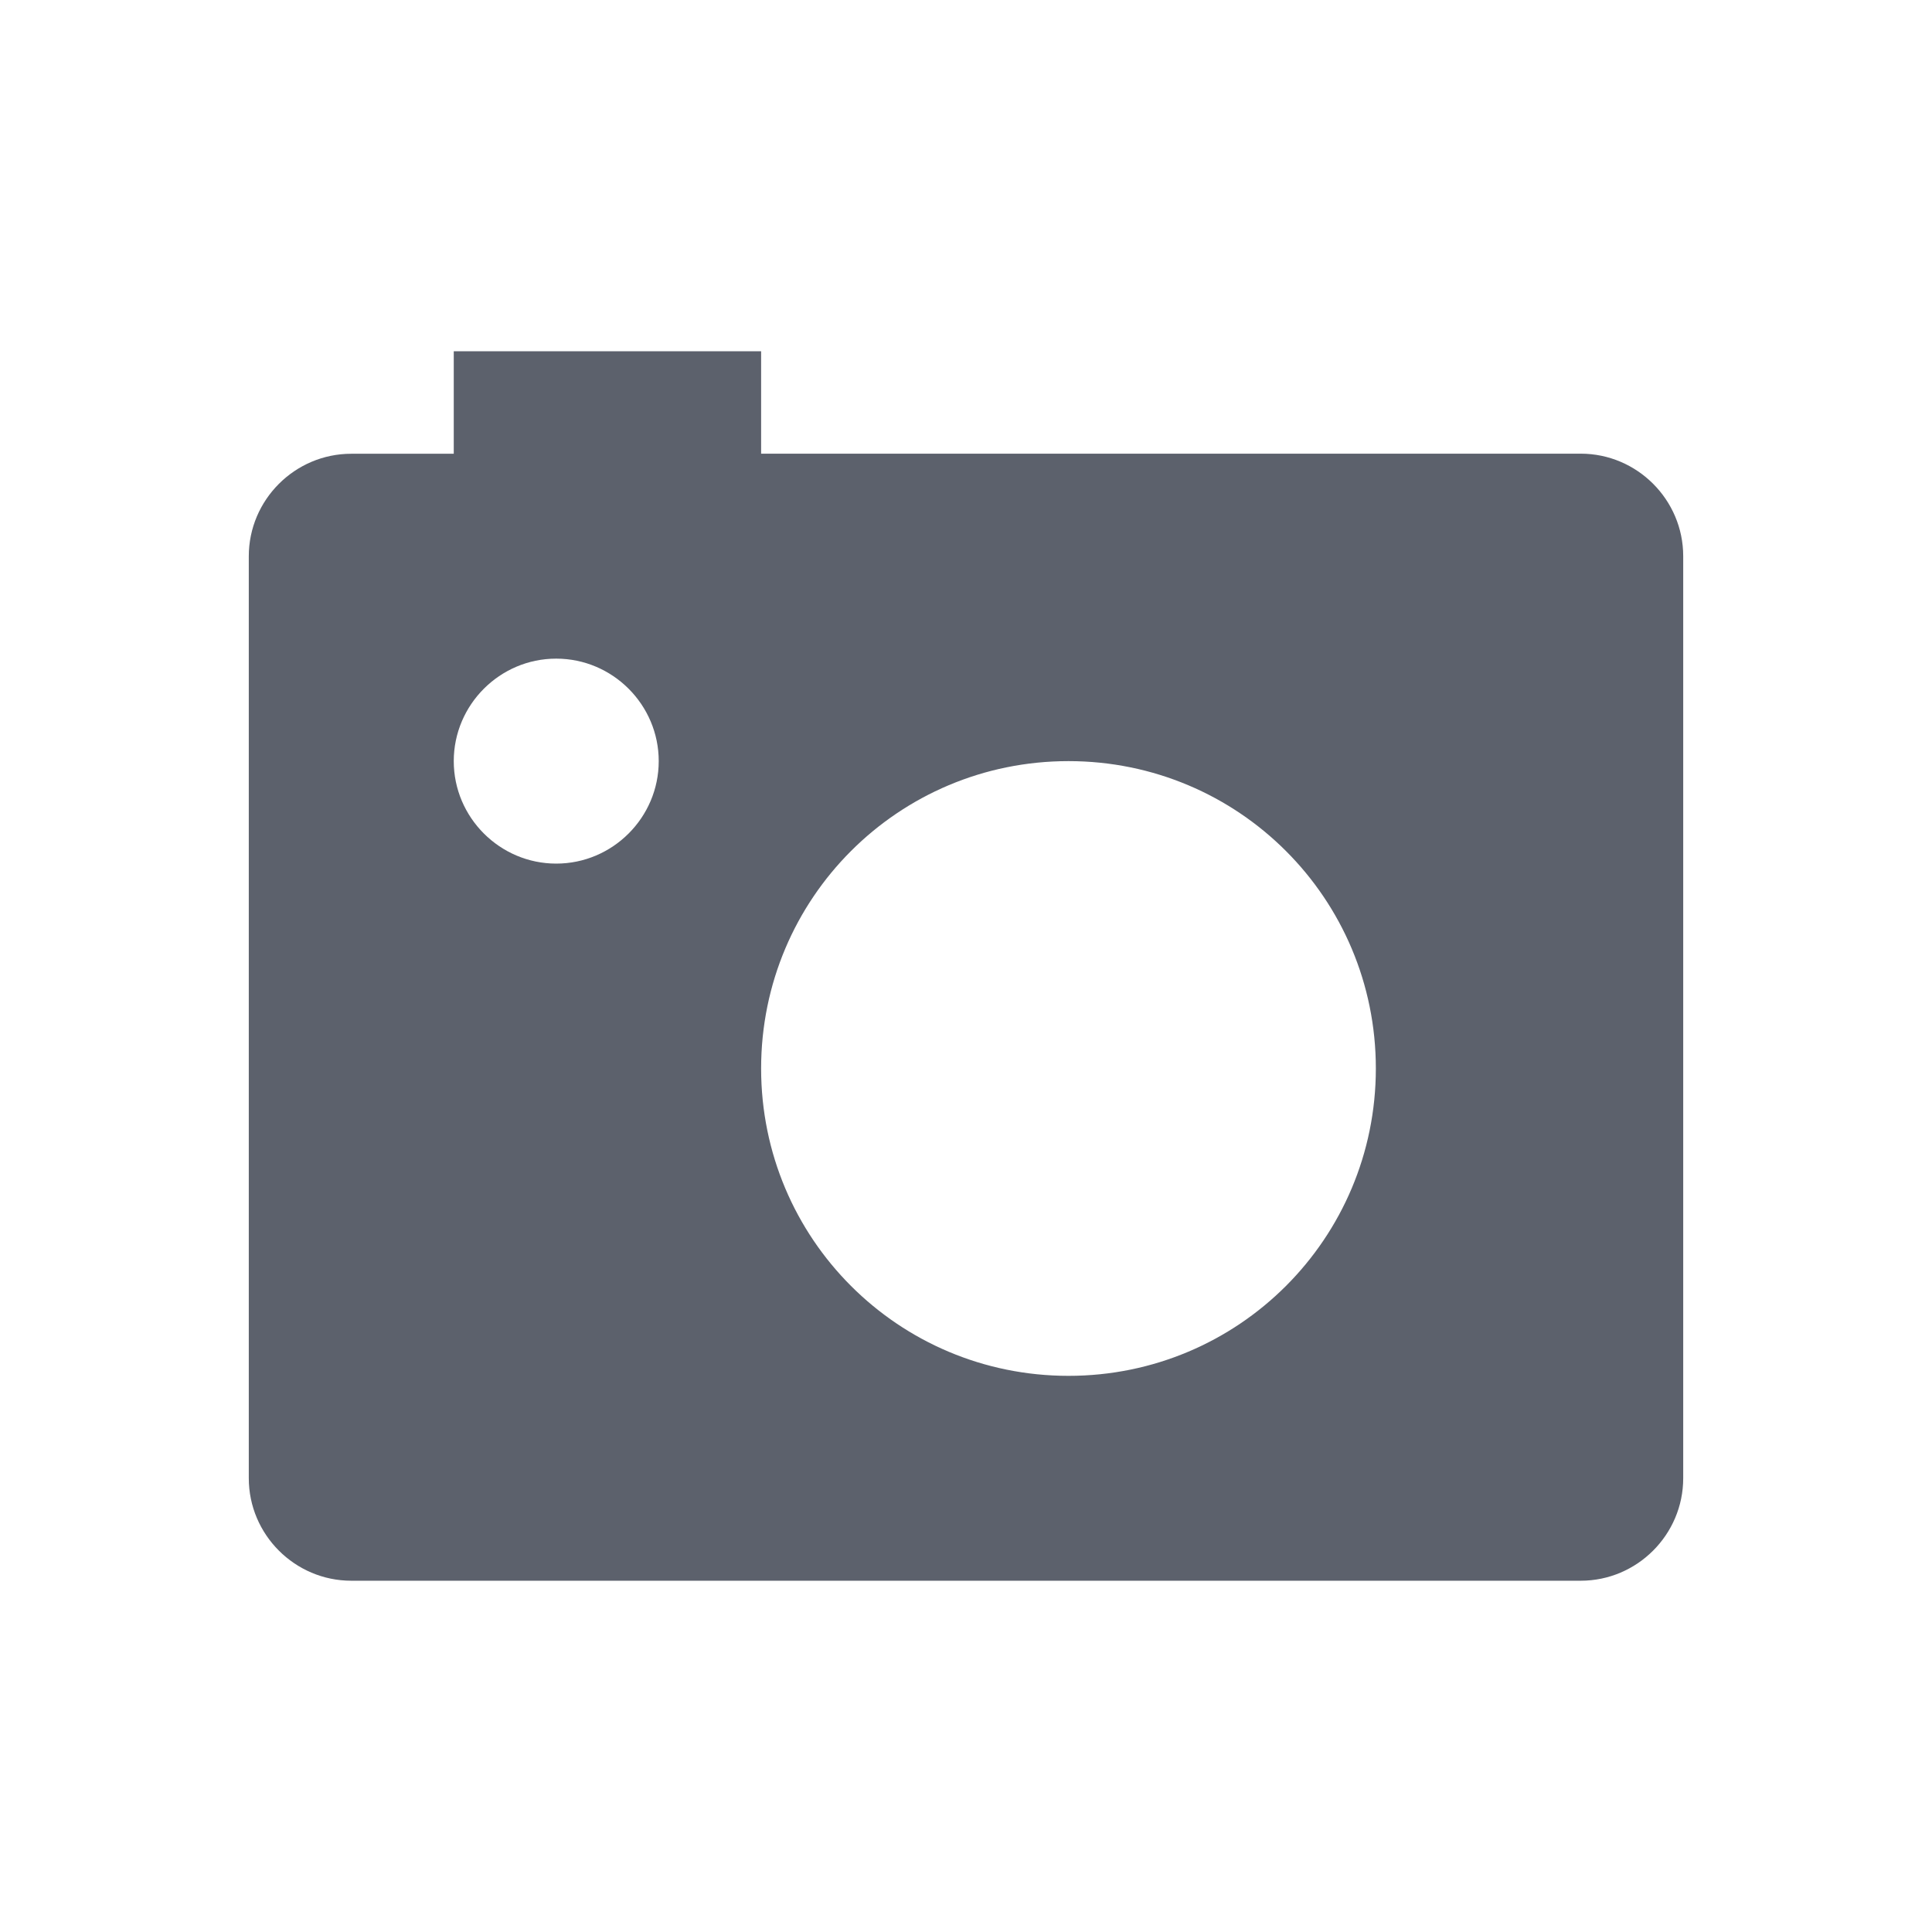 <?xml version="1.0" encoding="UTF-8" standalone="no"?>
<svg
   xmlns:dc="http://purl.org/dc/elements/1.1/"
   xmlns:cc="http://creativecommons.org/ns#"
   xmlns:rdf="http://www.w3.org/1999/02/22-rdf-syntax-ns#"
   xmlns:svg="http://www.w3.org/2000/svg"
   xmlns="http://www.w3.org/2000/svg"
   xmlns:sodipodi="http://sodipodi.sourceforge.net/DTD/sodipodi-0.dtd"
   xmlns:inkscape="http://www.inkscape.org/namespaces/inkscape"
   width="22"
   height="22"
   version="1.1"
   id="svg4"
   sodipodi:docname="camera-photo-symbolic.svg"
   inkscape:version="0.92.1 r">
  <defs
     id="defs8" />
  <sodipodi:namedview
     pagecolor="#ffffff"
     bordercolor="#666666"
     borderopacity="1"
     objecttolerance="10"
     gridtolerance="10"
     guidetolerance="10"
     inkscape:pageopacity="0"
     inkscape:pageshadow="2"
     inkscape:window-width="749"
     inkscape:window-height="480"
     id="namedview6"
     showgrid="false"
     inkscape:zoom="10.727273"
     inkscape:cx="11"
     inkscape:cy="11"
     inkscape:window-x="0"
     inkscape:window-y="0"
     inkscape:window-maximized="0"
     inkscape:current-layer="svg4" />
  <path
     style="fill:#5c616c;stroke-width:1.167"
     d="M 5.167,4 V 5.167 H 4 c -0.642,0 -1.167,0.525 -1.167,1.167 V 16.833 C 2.833,17.475 3.358,18 4,18 H 18 c 0.642,0 1.167,-0.525 1.167,-1.167 V 6.333 c 0,-0.642 -0.525,-1.167 -1.167,-1.167 H 8.667 V 4 Z m 1.167,3.5 c 0.642,0 1.167,0.525 1.167,1.167 0,0.642 -0.525,1.167 -1.167,1.167 -0.642,0 -1.167,-0.525 -1.167,-1.167 C 5.167,8.025 5.692,7.5 6.333,7.5 Z m 5.833,1.167 c 1.937,0 3.5,1.563 3.5,3.5 0,1.937 -1.563,3.5 -3.5,3.5 -1.937,0 -3.5,-1.563 -3.5,-3.5 0,-1.937 1.563,-3.5 3.5,-3.5 z"
     id="path2"
     inkscape:connector-curvature="0" />
</svg>
